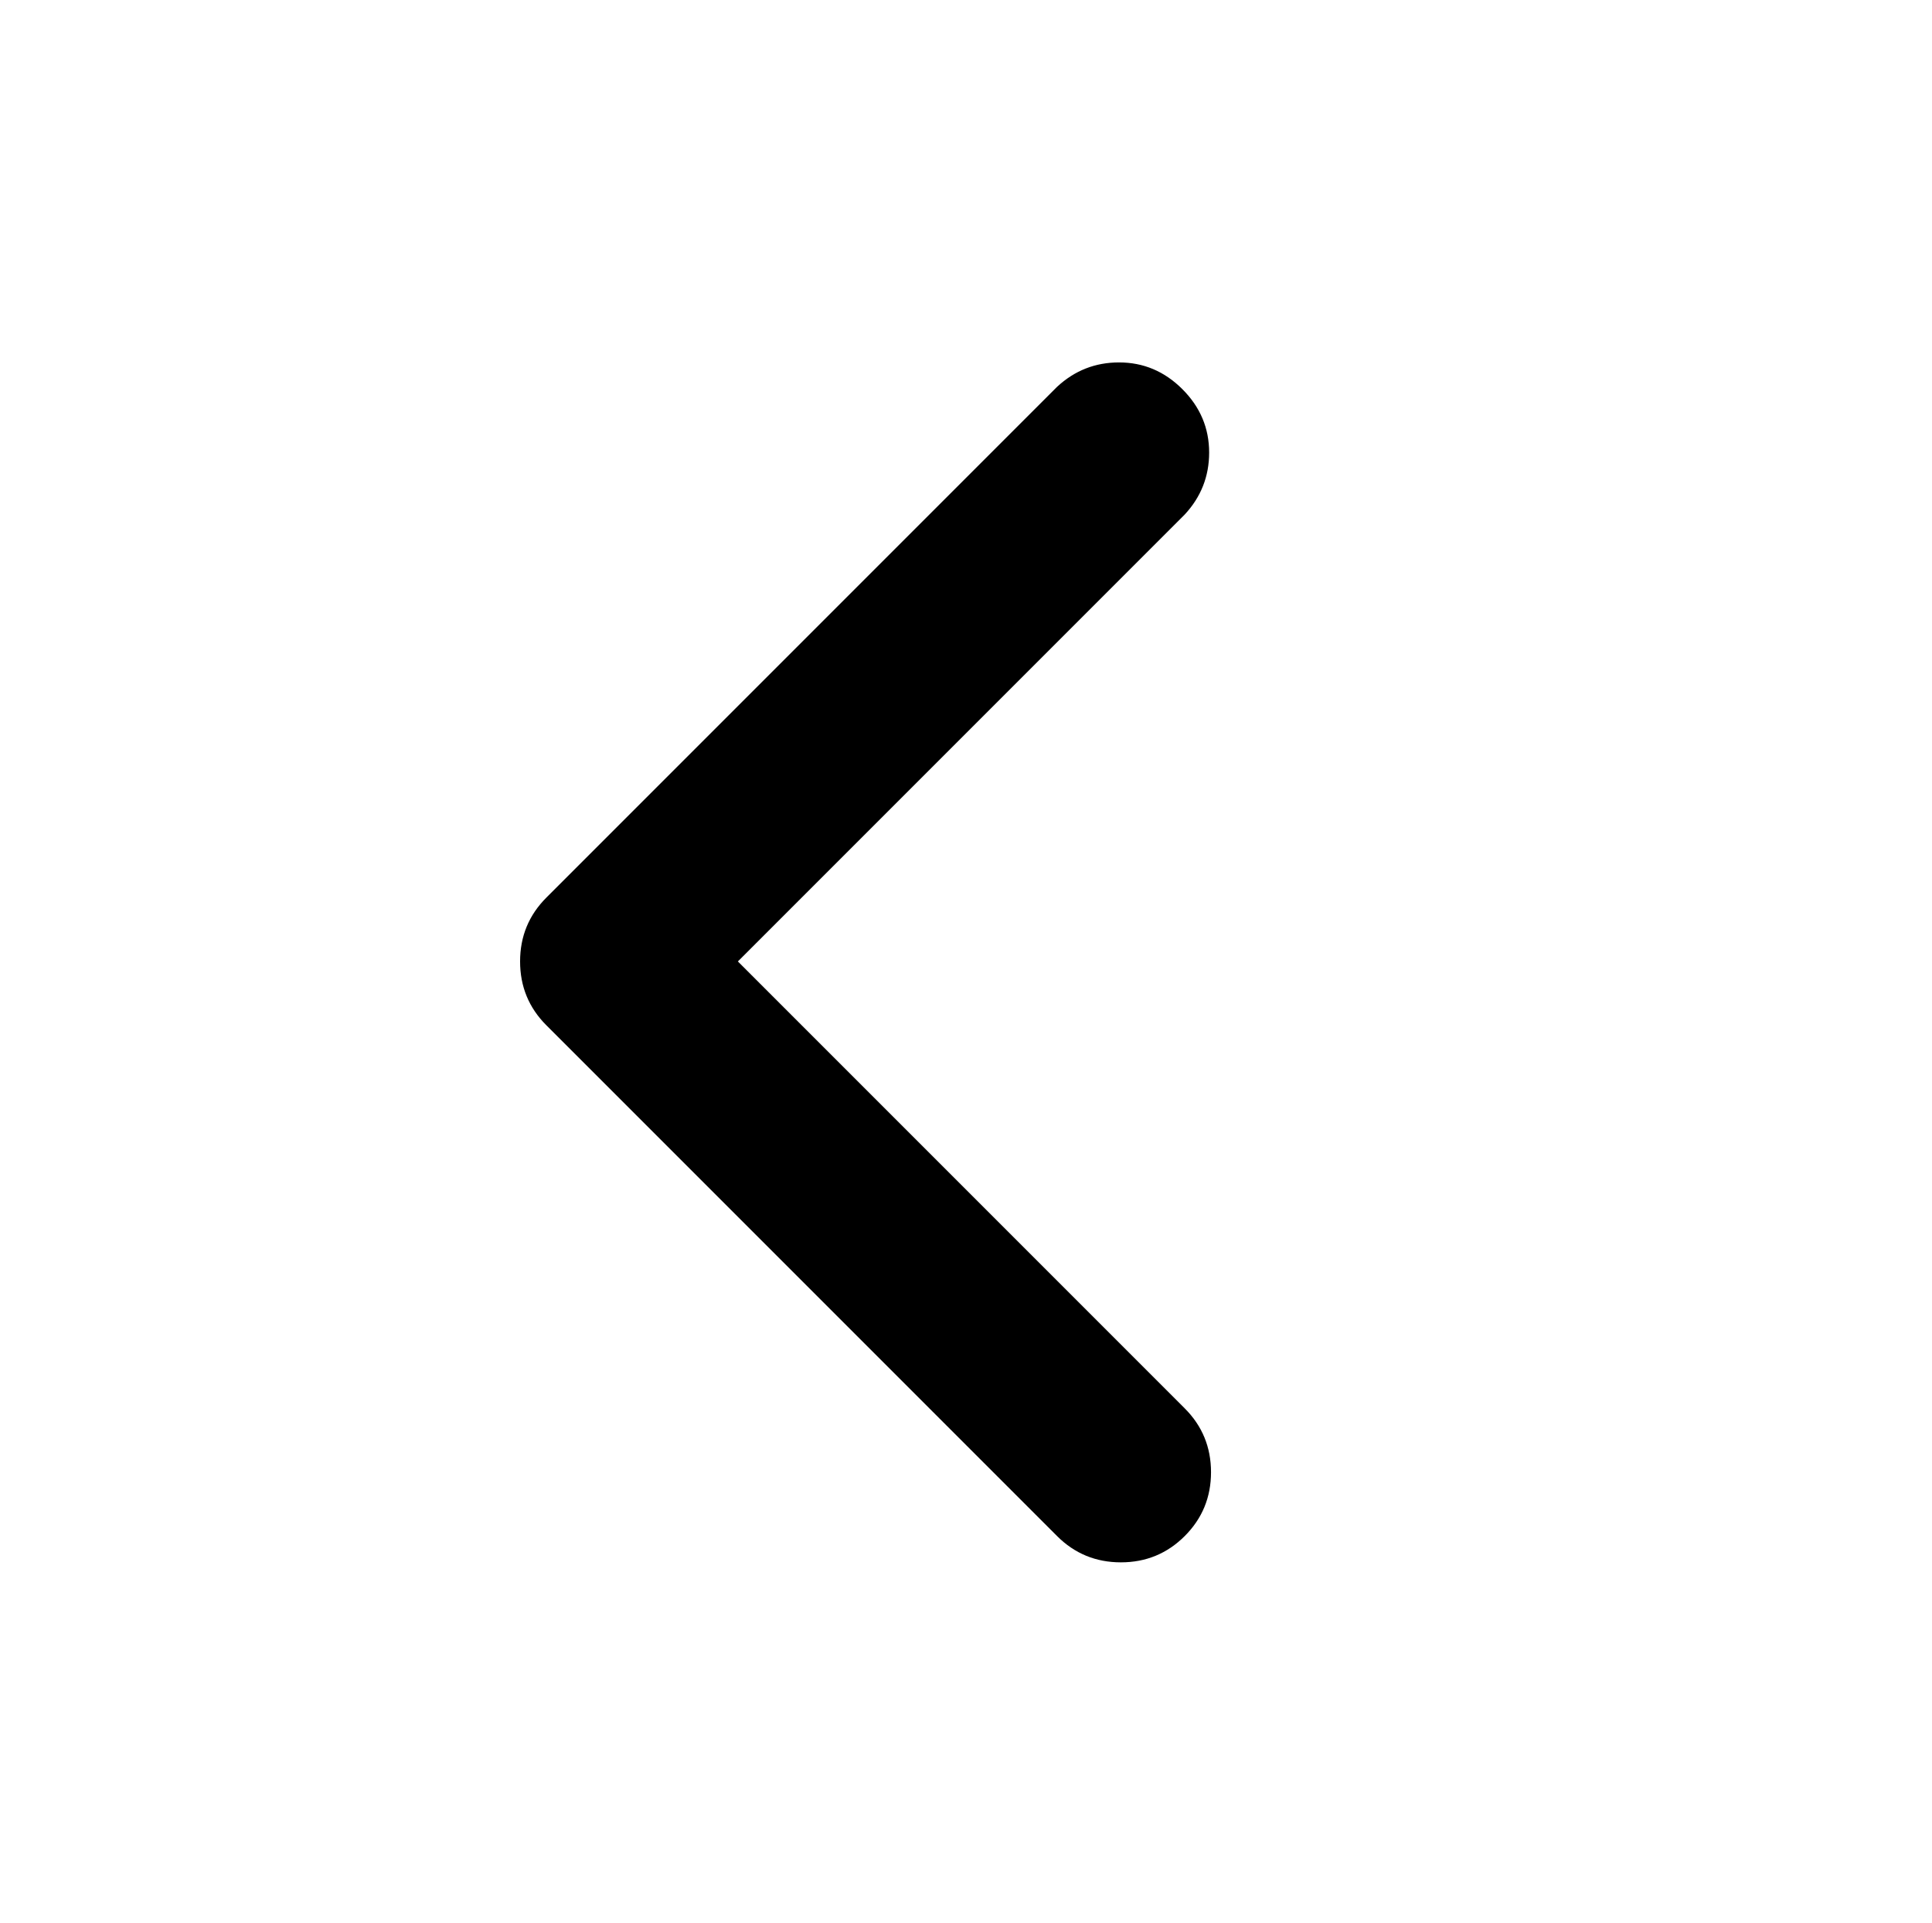 <?xml version="1.0" standalone="no"?>
<!DOCTYPE svg PUBLIC "-//W3C//DTD SVG 1.1//EN" "http://www.w3.org/Graphics/SVG/1.1/DTD/svg11.dtd" >
<svg xmlns="http://www.w3.org/2000/svg" xmlns:xlink="http://www.w3.org/1999/xlink" version="1.1" viewBox="-10 0 2058 2048">
   <path fill="currentColor"
d="M1252 1636q-28 28 -68 28t-68 -28l-136 -136l-272 -272l-136 -136q-28 -28 -28 -68t28 -68l544 -544q28 -26 66 -26q39 0 67.5 28.5t28.5 67.5q0 38 -26 66l-119 119l-238 238l-119 119l476 476q28 28 28 68t-28 68z" />
</svg>
